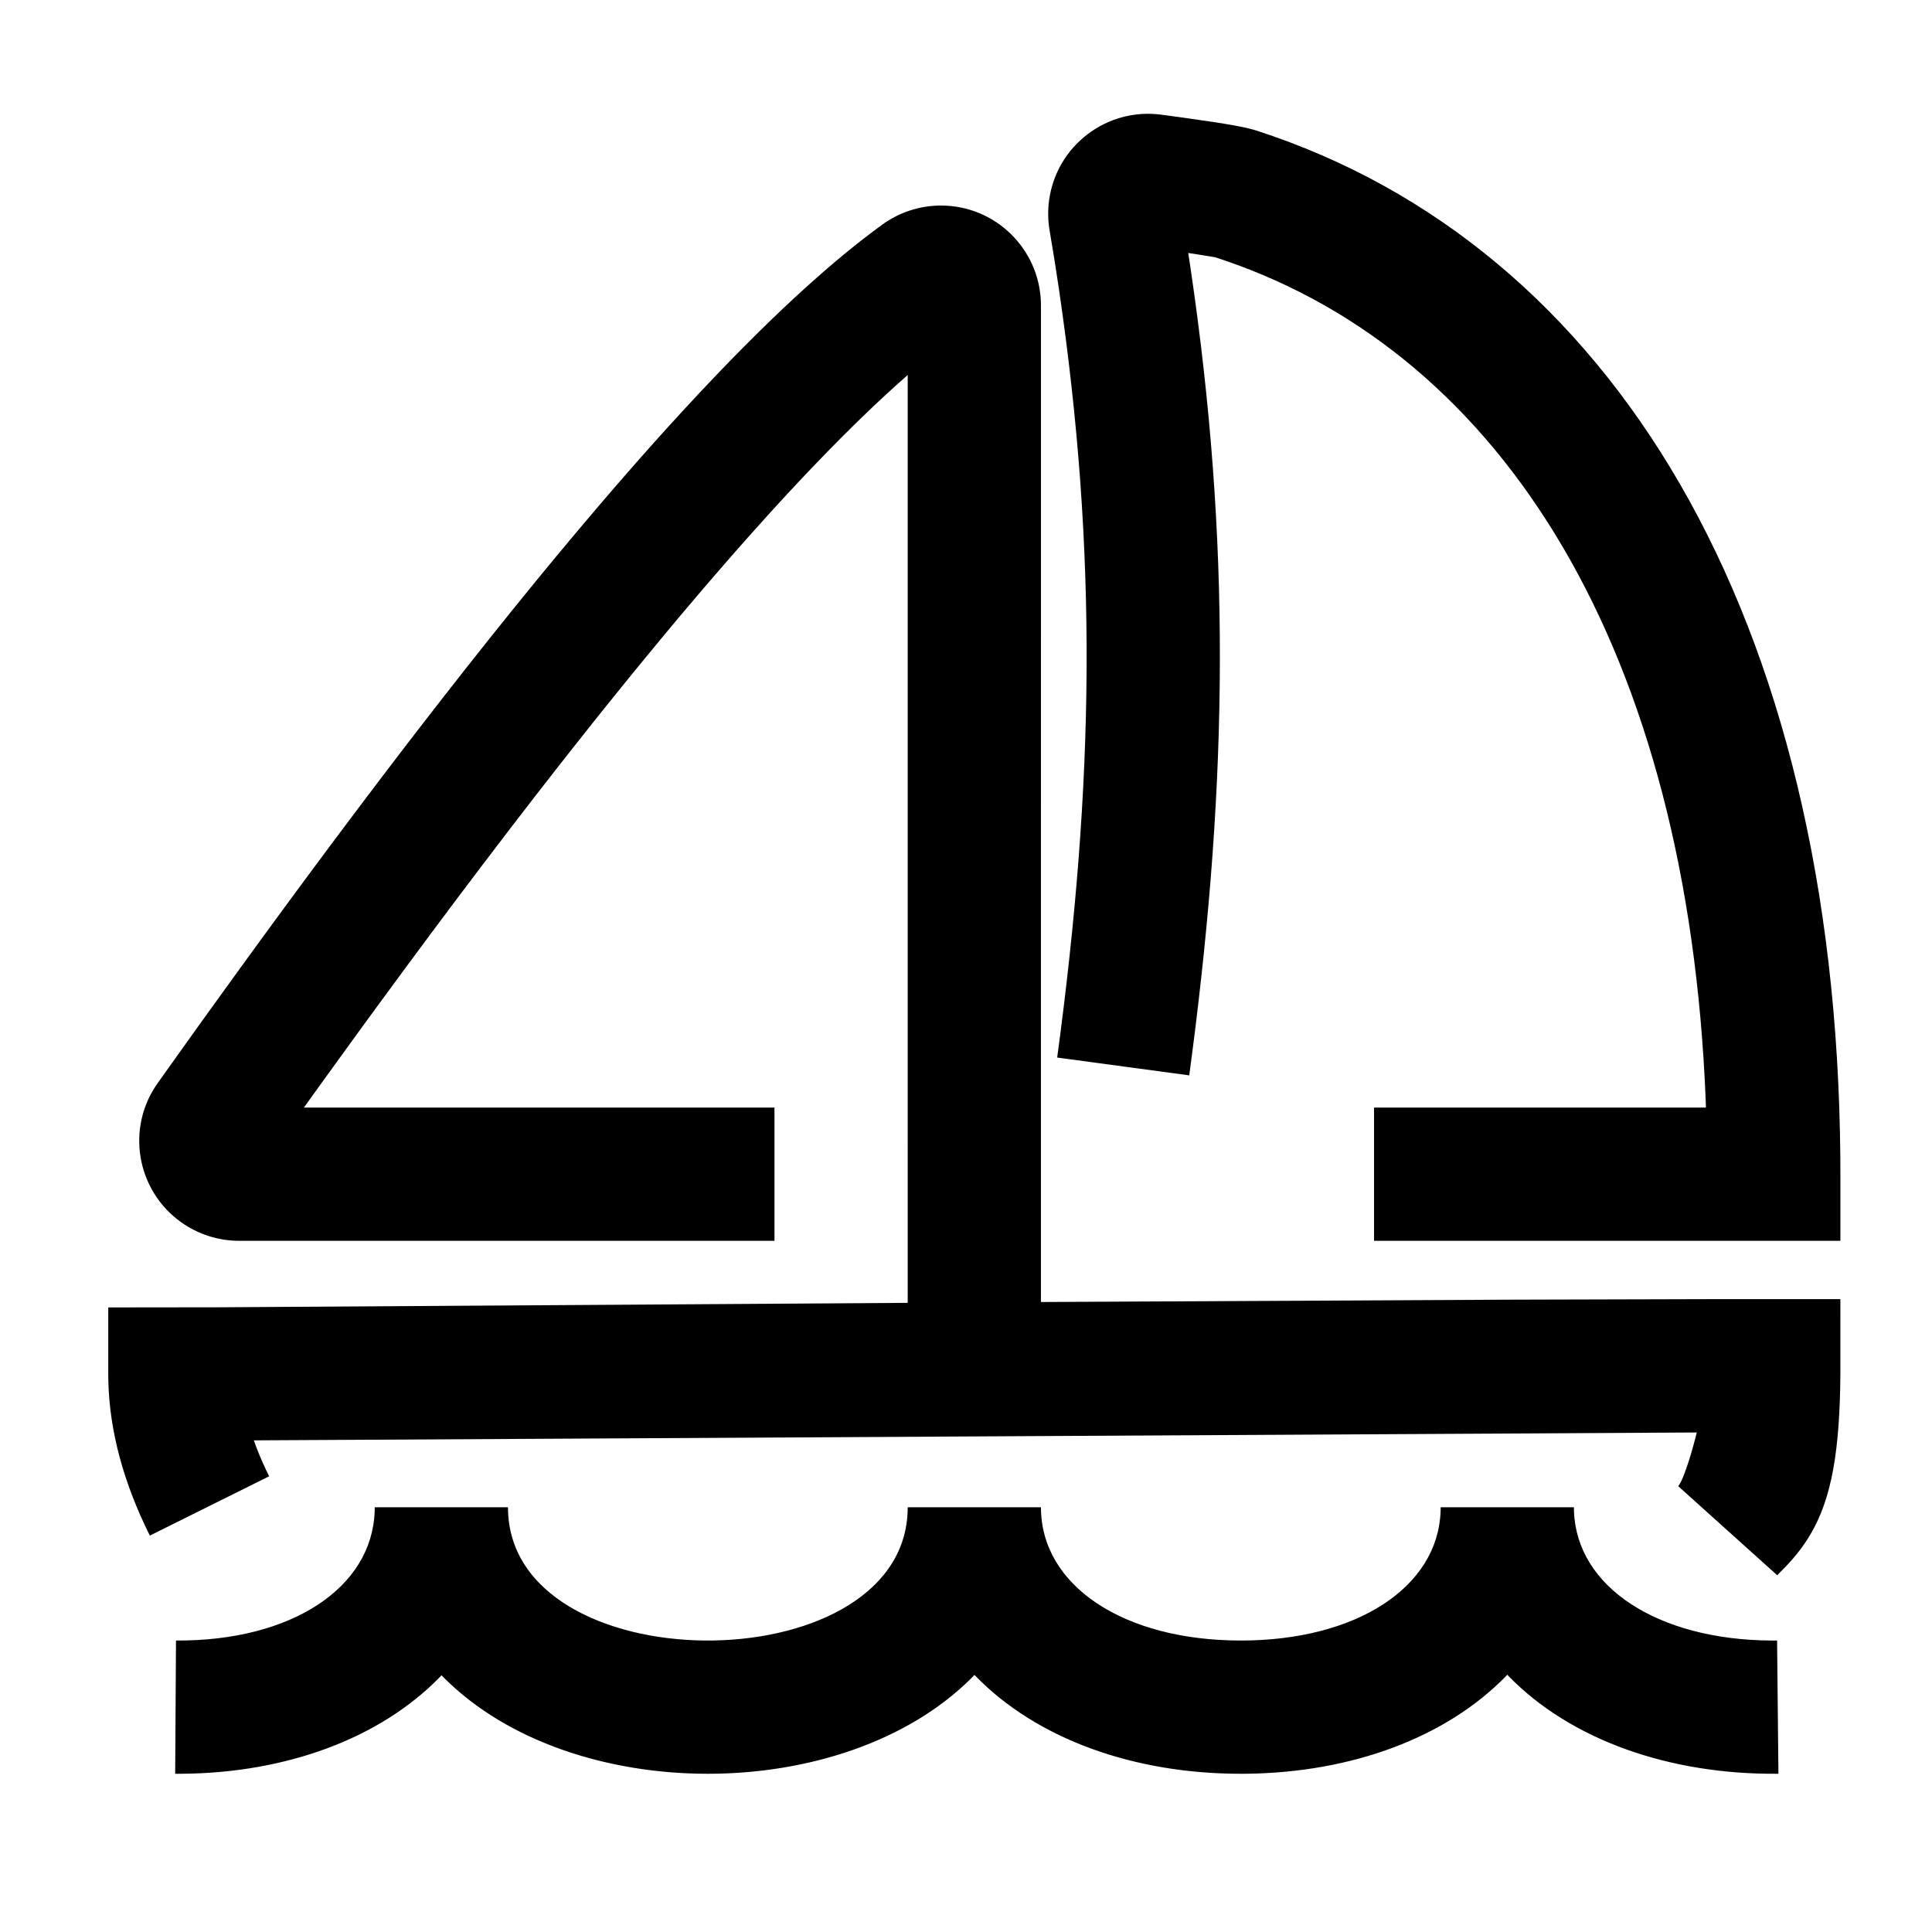 <?xml version="1.0" encoding="UTF-8"?><svg viewBox="0 0 116 116" version="1.1" xmlns="http://www.w3.org/2000/svg" xmlns:xlink="http://www.w3.org/1999/xlink">
  <title>sailboat</title>
  <g id="sailboat" stroke="none" stroke-width="1" fill="none" fill-rule="evenodd">
    <path d="M30.5,90.5 C30.5,101.06 54.022,101.166 54.493,90.817 L54.5,90.5 L62.5,90.5 C62.5,95.201 67.448,98.5 74.5,98.5 C81.434,98.5 86.334,95.31 86.496,90.734 L86.5,90.5 L94.5,90.5 L94.504,90.732 C94.664,95.28 99.516,98.461 106.35,98.5 L106.699,98.499 L106.779,106.499 C100.22,106.564 94.304,104.46 90.578,100.637 L90.5,100.555 L90.408,100.651 C86.806,104.336 81.165,106.42 74.864,106.498 L74.5,106.5 C68.053,106.5 62.263,104.407 58.592,100.651 L58.509,100.565 L58.34,100.74 C50.66,108.42 34.34,108.42 26.66,100.74 L26.511,100.585 L26.409,100.693 C22.81,104.386 17.173,106.46 10.881,106.499 L10.518,106.499 L10.567,98.5 C17.462,98.542 22.335,95.361 22.496,90.736 L22.5,90.5 L30.5,90.5 Z M56.495,12.341 C59.733,12.338 62.375,14.901 62.496,18.114 L62.5,18.339 L62.499,78.175 L90.711,78.034 L102.464,78.003 L110.5,78 L110.499,82.435 L110.488,83.273 L110.467,84.07 L110.434,84.828 L110.39,85.548 L110.334,86.232 C109.983,90.009 109.048,92.136 107.266,94.008 L107.106,94.172 L106.79,94.494 L106.709,94.581 L100.761,89.231 C100.861,89.12 100.991,88.853 101.134,88.479 L101.26,88.133 L101.391,87.742 L101.523,87.312 L101.656,86.85 L101.787,86.363 L101.876,86.008 L15.241,86.481 L15.276,86.583 C15.467,87.115 15.693,87.659 15.955,88.217 L16.159,88.639 L8.996,92.2 C7.432,89.055 6.587,85.975 6.506,82.973 L6.5,82.5 L6.5,78.5 L13.122,78.492 L54.499,78.225 L54.5,22.516 L53.682,23.245 L52.942,23.924 L52.337,24.493 L51.721,25.085 L51.093,25.7 L50.453,26.337 L49.802,26.997 L48.804,28.029 L48.124,28.745 L47.432,29.484 L46.729,30.246 L46.015,31.03 L44.922,32.249 L44.179,33.089 L43.043,34.393 L42.271,35.29 L41.488,36.21 L40.693,37.152 L39.888,38.116 L38.658,39.606 L37.823,40.627 L36.551,42.201 L35.688,43.278 L34.374,44.936 L33.483,46.069 L32.126,47.811 L30.743,49.604 L28.861,52.073 L27.42,53.983 L25.953,55.944 L24.462,57.955 L22.434,60.714 L21.404,62.128 L19.31,65.021 L18.247,66.5 L46.5,66.5 L46.5,74.5 L14.358,74.5 C13.114,74.499 11.902,74.113 10.888,73.393 C8.183,71.474 7.548,67.723 9.47,65.028 L11.197,62.605 L12.333,61.02 L14.569,57.924 L15.669,56.413 L16.757,54.926 L17.833,53.463 L18.897,52.025 L19.949,50.611 L21.505,48.535 L23.034,46.514 L24.038,45.198 L25.031,43.905 L26.498,42.012 L27.938,40.174 L29.352,38.39 L30.739,36.66 L31.649,35.538 L32.547,34.439 L33.434,33.365 L34.742,31.799 L36.024,30.287 L36.864,29.31 L37.692,28.356 L38.509,27.427 L39.314,26.522 L40.107,25.641 L40.889,24.784 L42.04,23.544 L43.165,22.358 L43.901,21.597 L44.625,20.861 L45.514,19.974 L46.385,19.124 L47.069,18.472 L47.741,17.843 L48.566,17.092 L49.532,16.239 L50.317,15.569 L50.933,15.061 L51.537,14.576 C51.637,14.497 51.736,14.419 51.835,14.343 L52.422,13.894 L52.968,13.49 C53.993,12.744 55.227,12.342 56.495,12.341 Z M69.728,6.886 L71.035,7.063 L72.88,7.329 L73.513,7.43 L74.225,7.554 L74.667,7.642 L74.921,7.699 L75.246,7.782 L75.427,7.836 C96.784,14.748 110.229,36.982 110.496,69.511 L110.5,70.5 L110.5,74.5 L82.5,74.5 L82.5,66.5 L102.427,66.5 L102.414,66.102 C101.338,39.035 90.263,21.344 73.501,15.626 L72.969,15.45 L71.993,15.289 L71.343,15.189 L71.486,16.13 C73.903,32.528 73.729,46.719 71.562,63.373 L71.403,64.566 L63.475,63.497 C65.697,47.027 65.927,33.29 63.574,17.317 L63.326,15.691 L63.019,13.836 L63.019,13.836 C62.918,13.242 62.908,12.636 62.987,12.039 C63.426,8.755 66.444,6.447 69.728,6.886 Z" id="Shape" fill="#000000" fill-rule="nonzero"></path>
  </g>
</svg>

